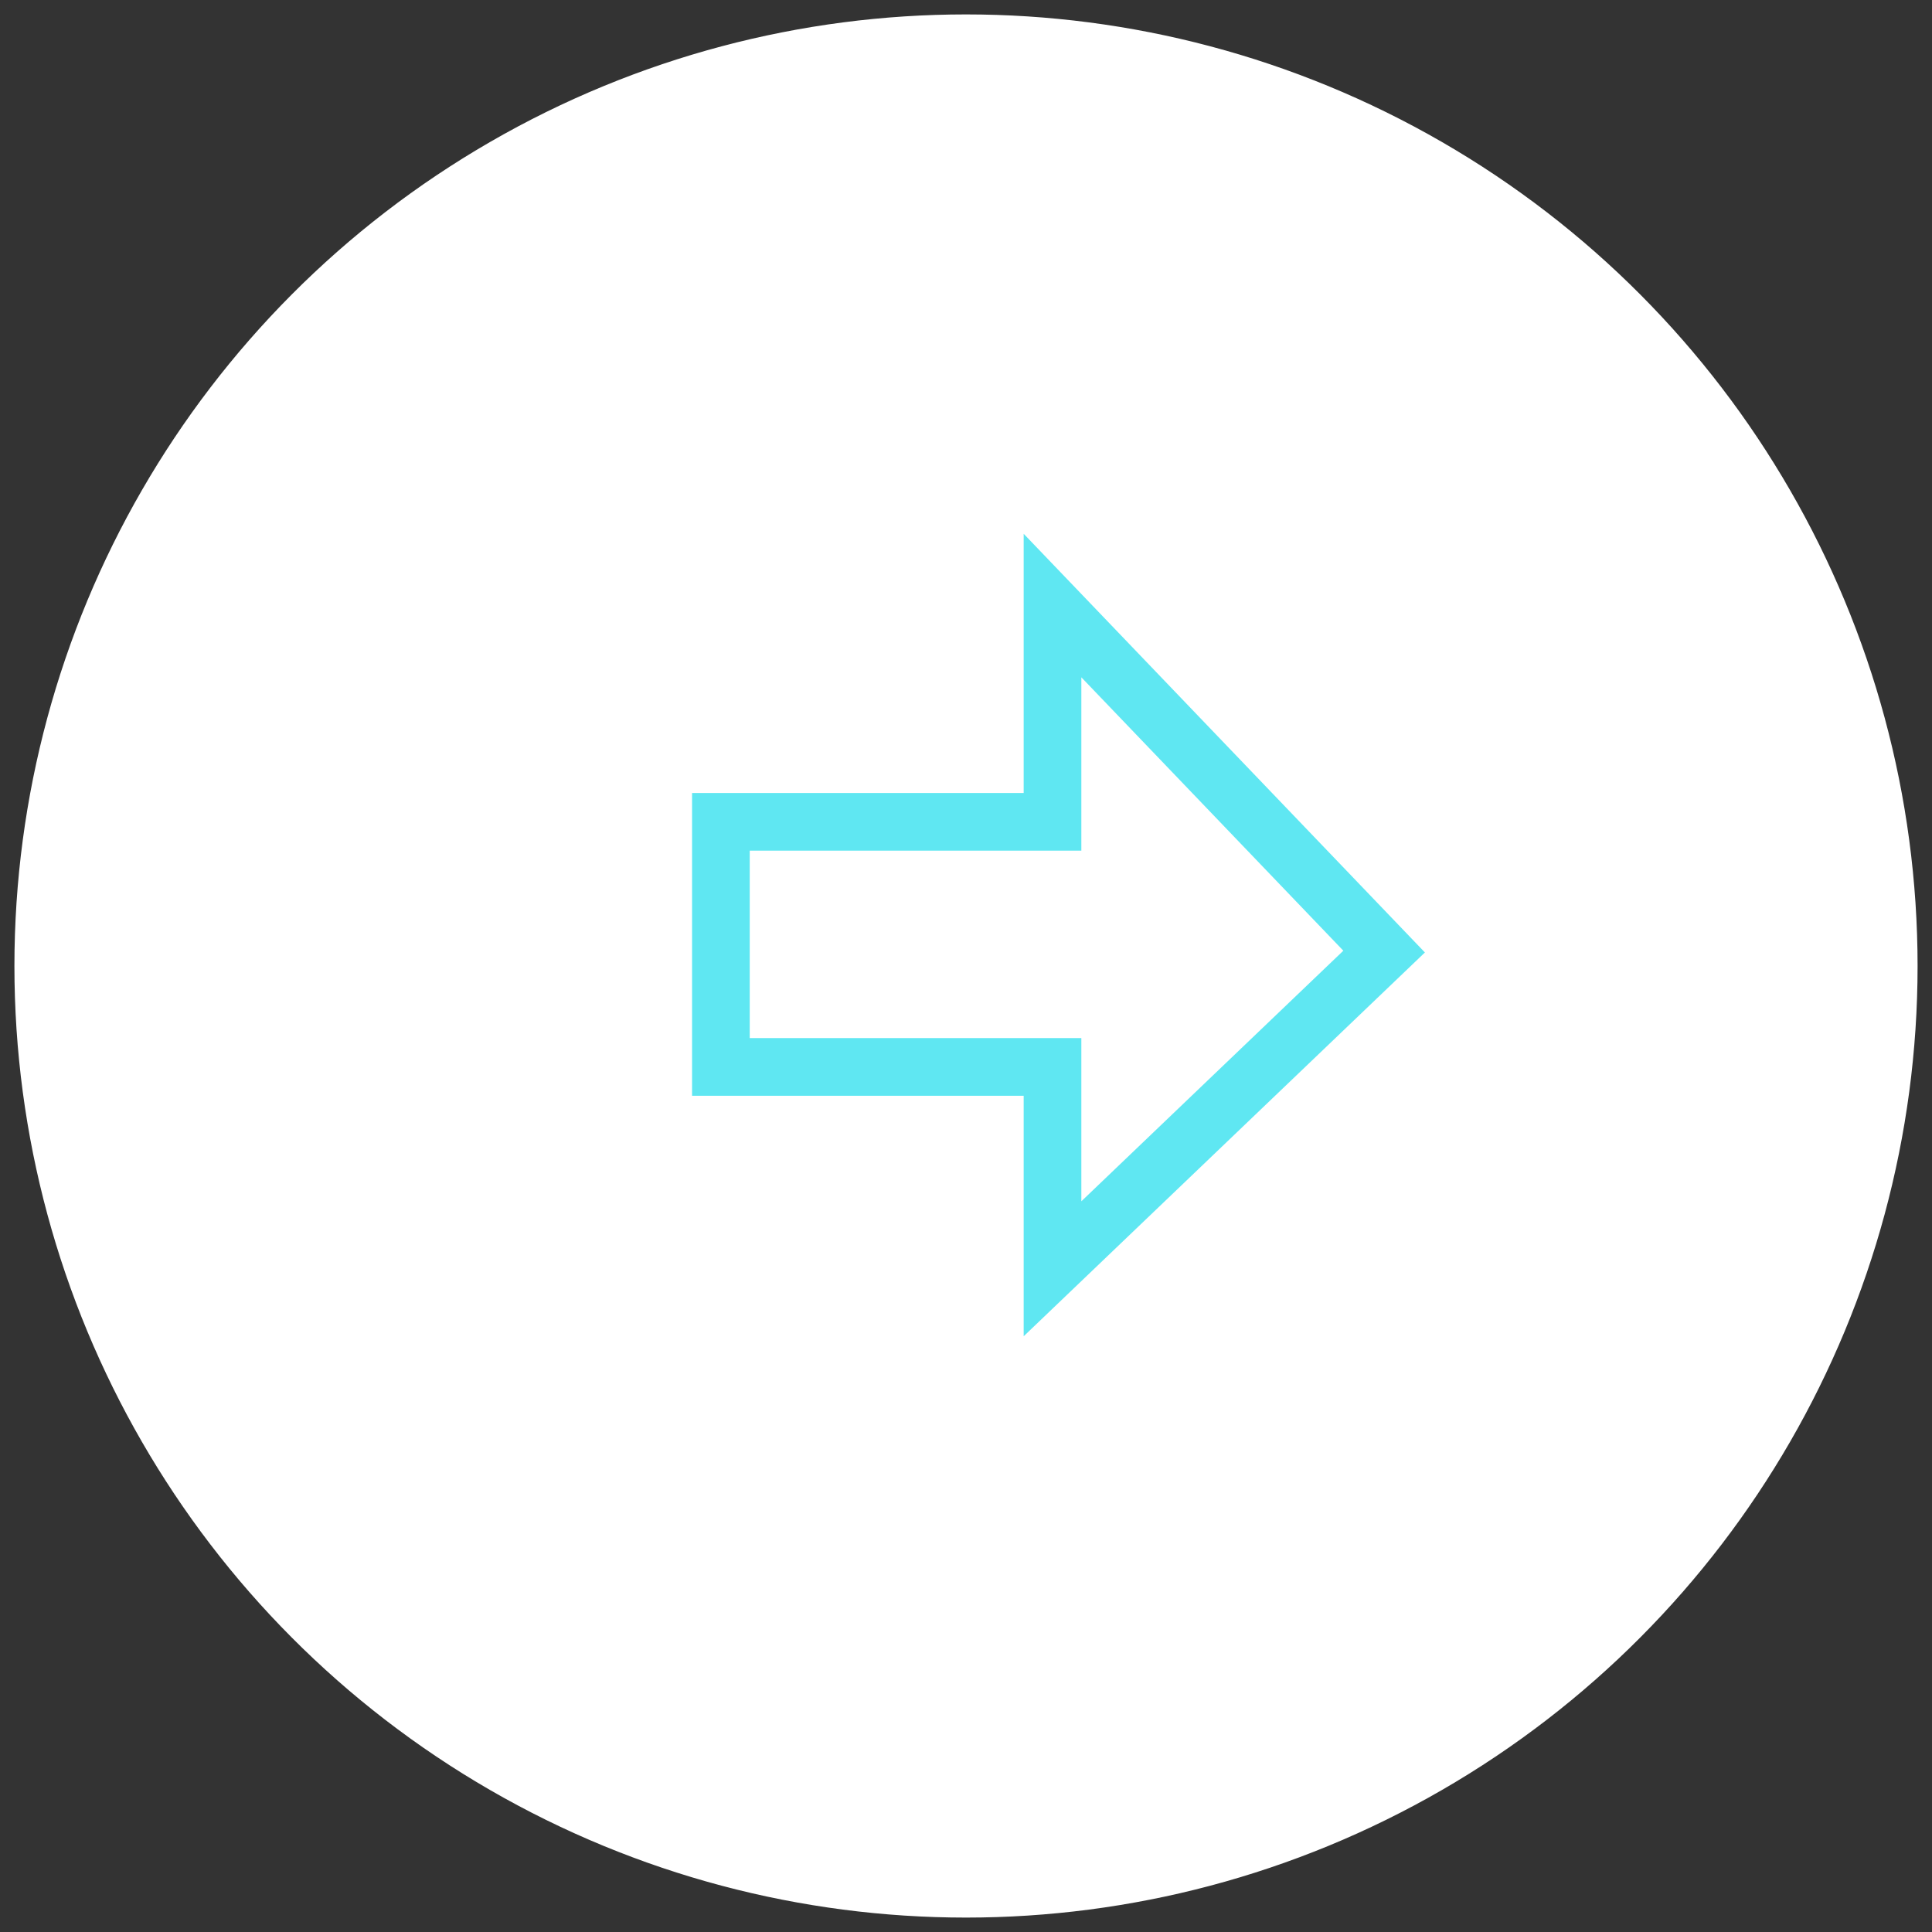 <svg width="67" height="67" viewBox="0 0 67 67" fill="none" xmlns="http://www.w3.org/2000/svg">
<rect x="0" y="0" width="67" height="67" fill="#333333" stroke="none"/>
<circle cx="33.5" cy="33.5" r="32.5" fill="white" stroke="white" stroke-linecap="square"/>
<path d="M25 29V37H36.5V44L48 33L36.5 21V28.5H25" stroke="#5FE7F2" stroke-width="2" stroke-linecap="square"/>
</svg>
